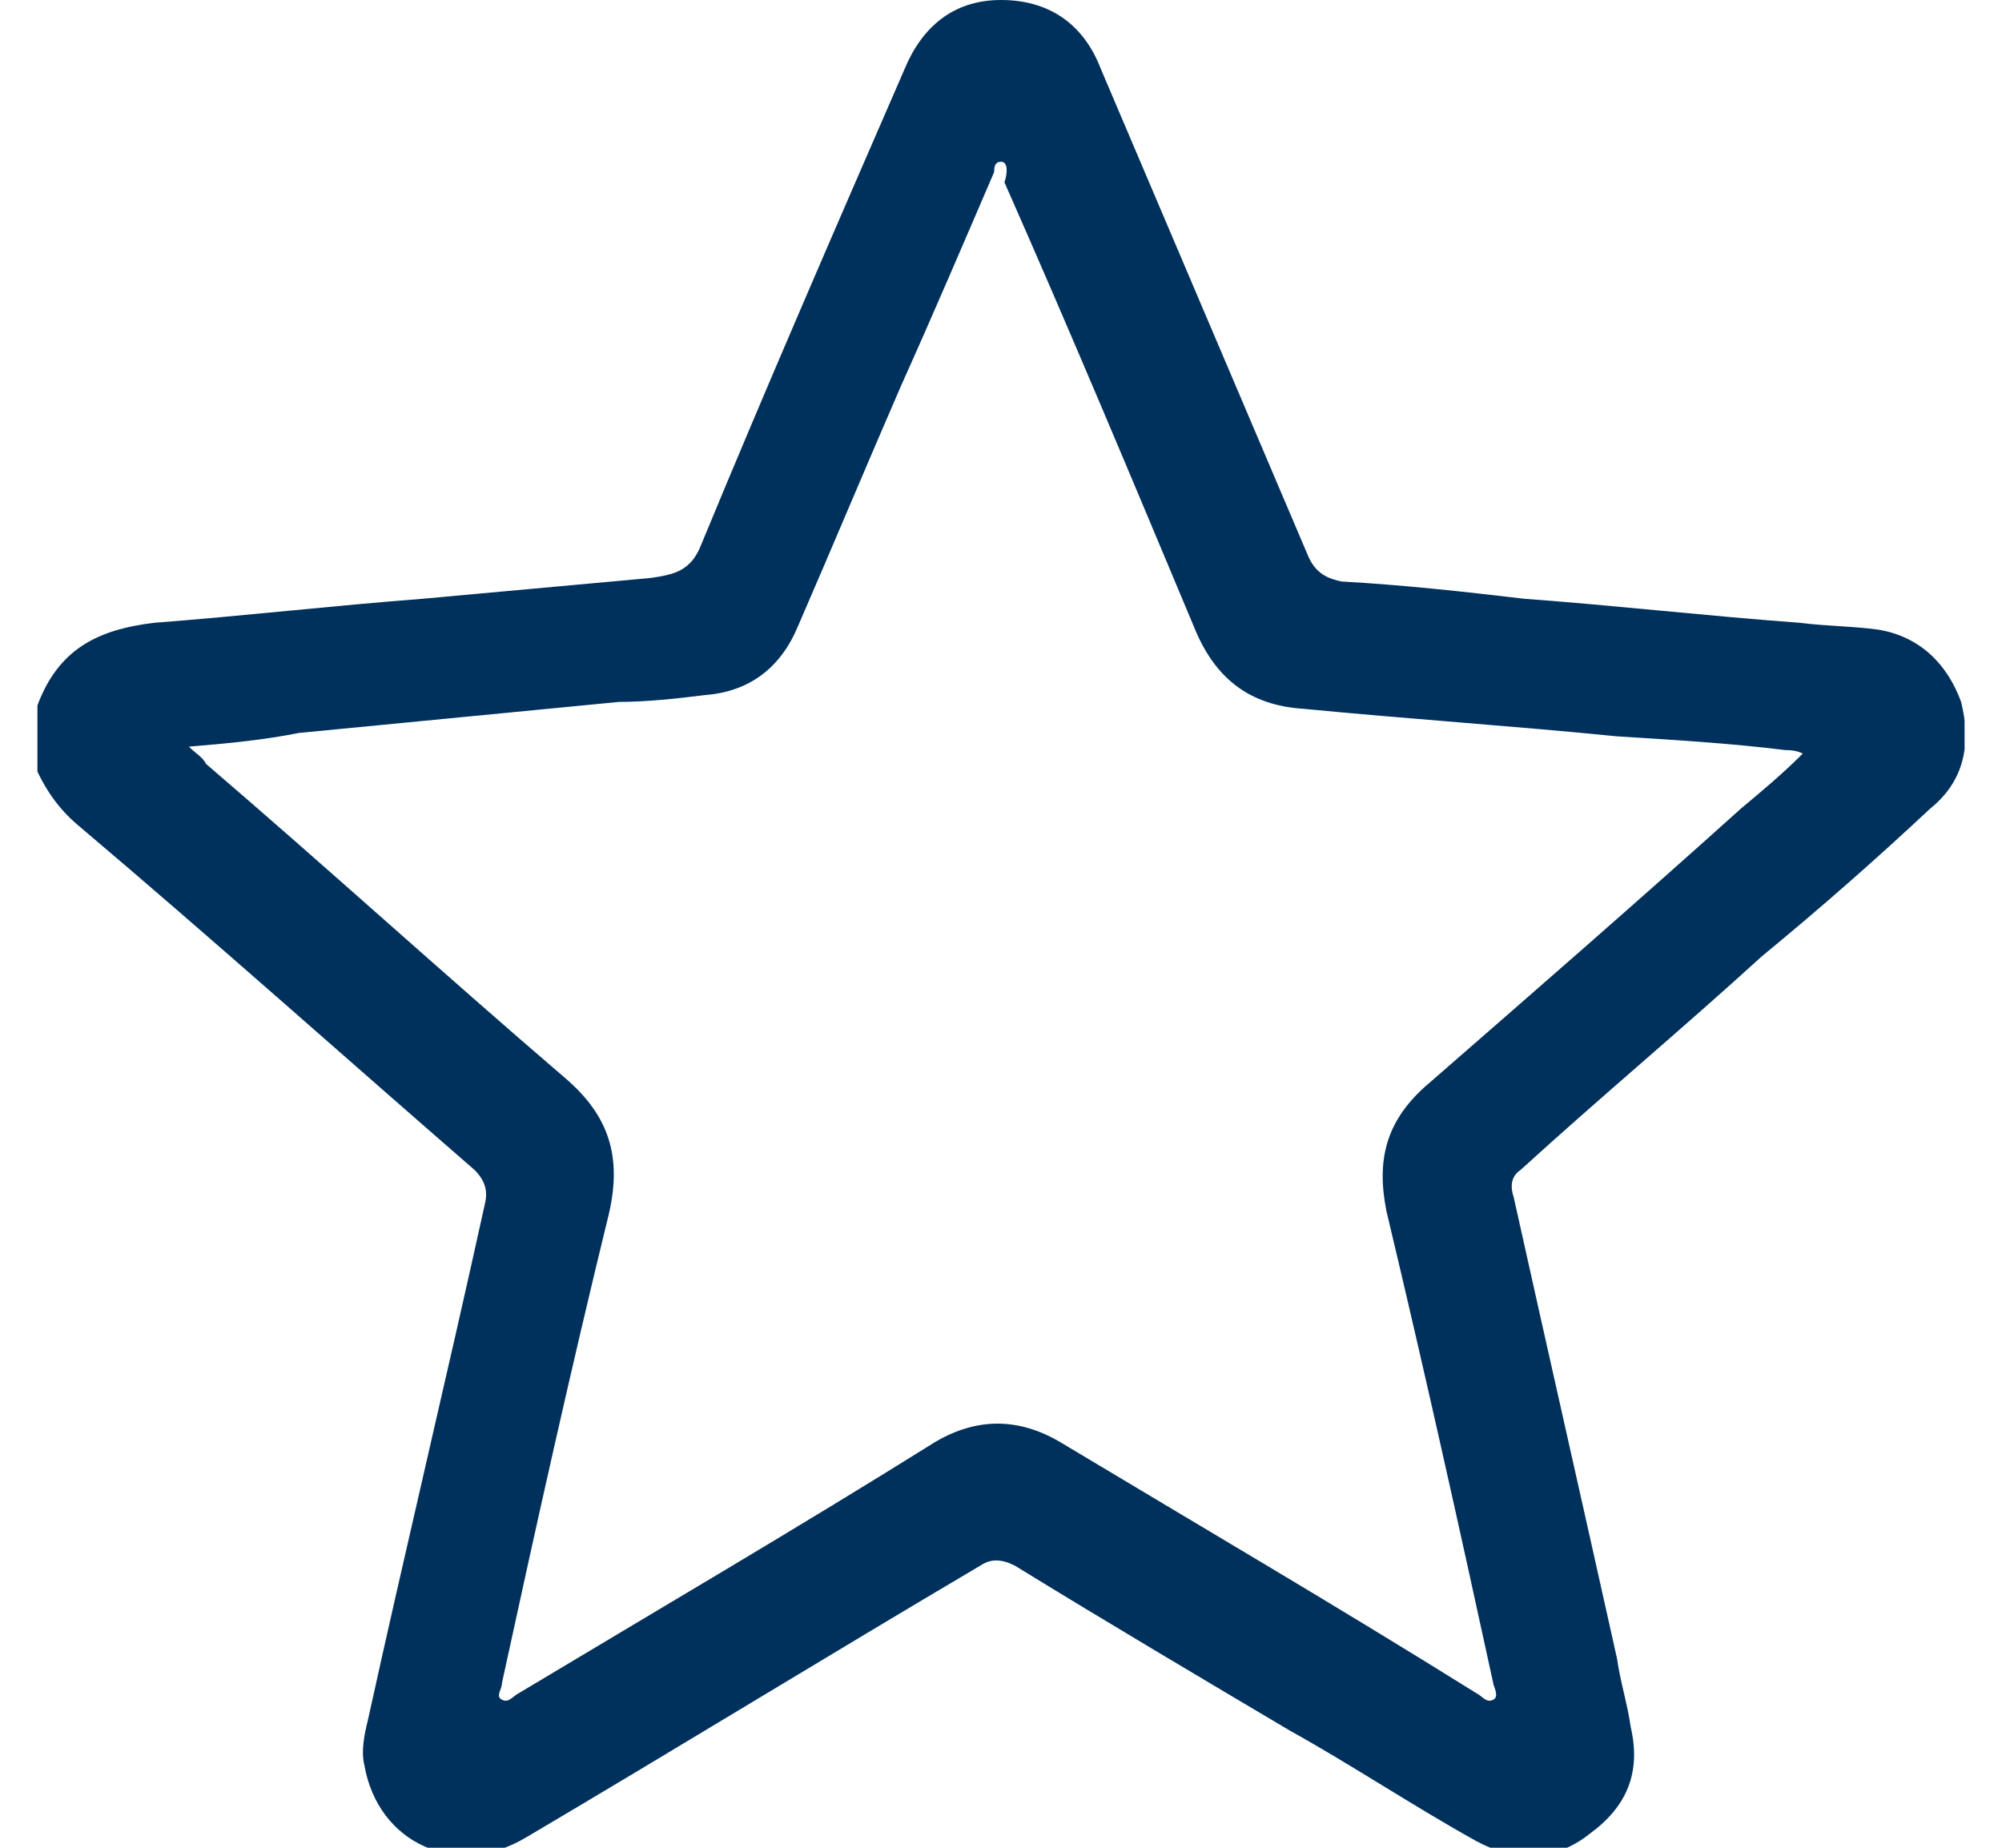 <svg width="26" height="24" viewBox="0 0 26 24" fill="none" xmlns="http://www.w3.org/2000/svg">
<g clip-path="url(#clip0_4096_5556)">
<path d="M0.486 9.162C0.754 8.447 1.246 8.179 2.006 8.089C3.168 8 4.33 7.866 5.492 7.777C6.475 7.687 7.458 7.598 8.441 7.508C8.754 7.464 8.978 7.419 9.112 7.061C9.961 5.006 10.855 2.95 11.749 0.894C11.972 0.358 12.374 0 13 0C13.626 0 14.073 0.313 14.296 0.894C15.19 2.994 16.084 5.095 16.978 7.196C17.067 7.419 17.201 7.508 17.425 7.553C18.229 7.598 19.034 7.687 19.793 7.777C21 7.866 22.162 8 23.369 8.089C23.726 8.134 24.084 8.134 24.397 8.179C24.933 8.268 25.291 8.626 25.469 9.117C25.603 9.654 25.514 10.145 25.067 10.503C24.352 11.173 23.637 11.799 22.877 12.425C21.849 13.363 20.777 14.257 19.749 15.195C19.615 15.285 19.615 15.419 19.659 15.553C20.106 17.564 20.553 19.531 21 21.542C21.045 21.855 21.134 22.123 21.179 22.436C21.313 23.017 21.134 23.464 20.642 23.821C20.196 24.179 19.659 24.179 19.168 23.911C18.363 23.464 17.559 22.927 16.754 22.48C15.548 21.765 14.341 21.05 13.179 20.335C13 20.246 12.866 20.246 12.732 20.335C10.765 21.497 8.799 22.704 6.832 23.866C5.939 24.402 4.911 23.955 4.732 22.927C4.687 22.749 4.732 22.525 4.777 22.346C5.268 20.112 5.805 17.877 6.296 15.643C6.341 15.464 6.296 15.33 6.162 15.195C4.464 13.721 2.765 12.201 1.022 10.726C0.754 10.503 0.575 10.235 0.441 9.922C0.486 9.609 0.486 9.385 0.486 9.162ZM2.453 9.698C2.542 9.788 2.631 9.832 2.676 9.922C4.24 11.263 5.76 12.648 7.324 13.989C7.905 14.48 8.084 15.017 7.905 15.777C7.413 17.788 6.967 19.799 6.52 21.855C6.52 21.944 6.43 22.034 6.52 22.078C6.609 22.123 6.654 22.034 6.743 21.989C8.531 20.916 10.363 19.844 12.151 18.726C12.687 18.413 13.223 18.413 13.76 18.726C15.548 19.799 17.38 20.872 19.168 21.989C19.257 22.034 19.302 22.123 19.391 22.078C19.48 22.034 19.391 21.899 19.391 21.855C18.944 19.799 18.497 17.788 18.006 15.732C17.872 15.062 18.006 14.57 18.497 14.123C19.883 12.916 21.268 11.71 22.609 10.503C22.877 10.279 23.145 10.056 23.413 9.788C23.324 9.743 23.235 9.743 23.19 9.743C22.475 9.654 21.715 9.609 21 9.564C19.659 9.43 18.319 9.341 16.933 9.207C16.218 9.162 15.771 8.804 15.503 8.134C14.698 6.212 13.894 4.29 13.045 2.369C13.089 2.235 13.089 2.101 13 2.101C12.911 2.101 12.911 2.19 12.911 2.235C12.508 3.173 12.106 4.112 11.704 5.006C11.257 6.034 10.81 7.106 10.363 8.134C10.14 8.67 9.738 8.983 9.156 9.028C8.799 9.073 8.397 9.117 8.039 9.117C6.654 9.251 5.268 9.385 3.883 9.52C3.436 9.609 2.989 9.654 2.453 9.698Z" fill="#00315C"/>
</g>
<defs>
<clipPath id="clip0_4096_5556">
<rect width="25.028" height="24" fill="white" transform="translate(0.486)"/>
</clipPath>
</defs>
</svg>
